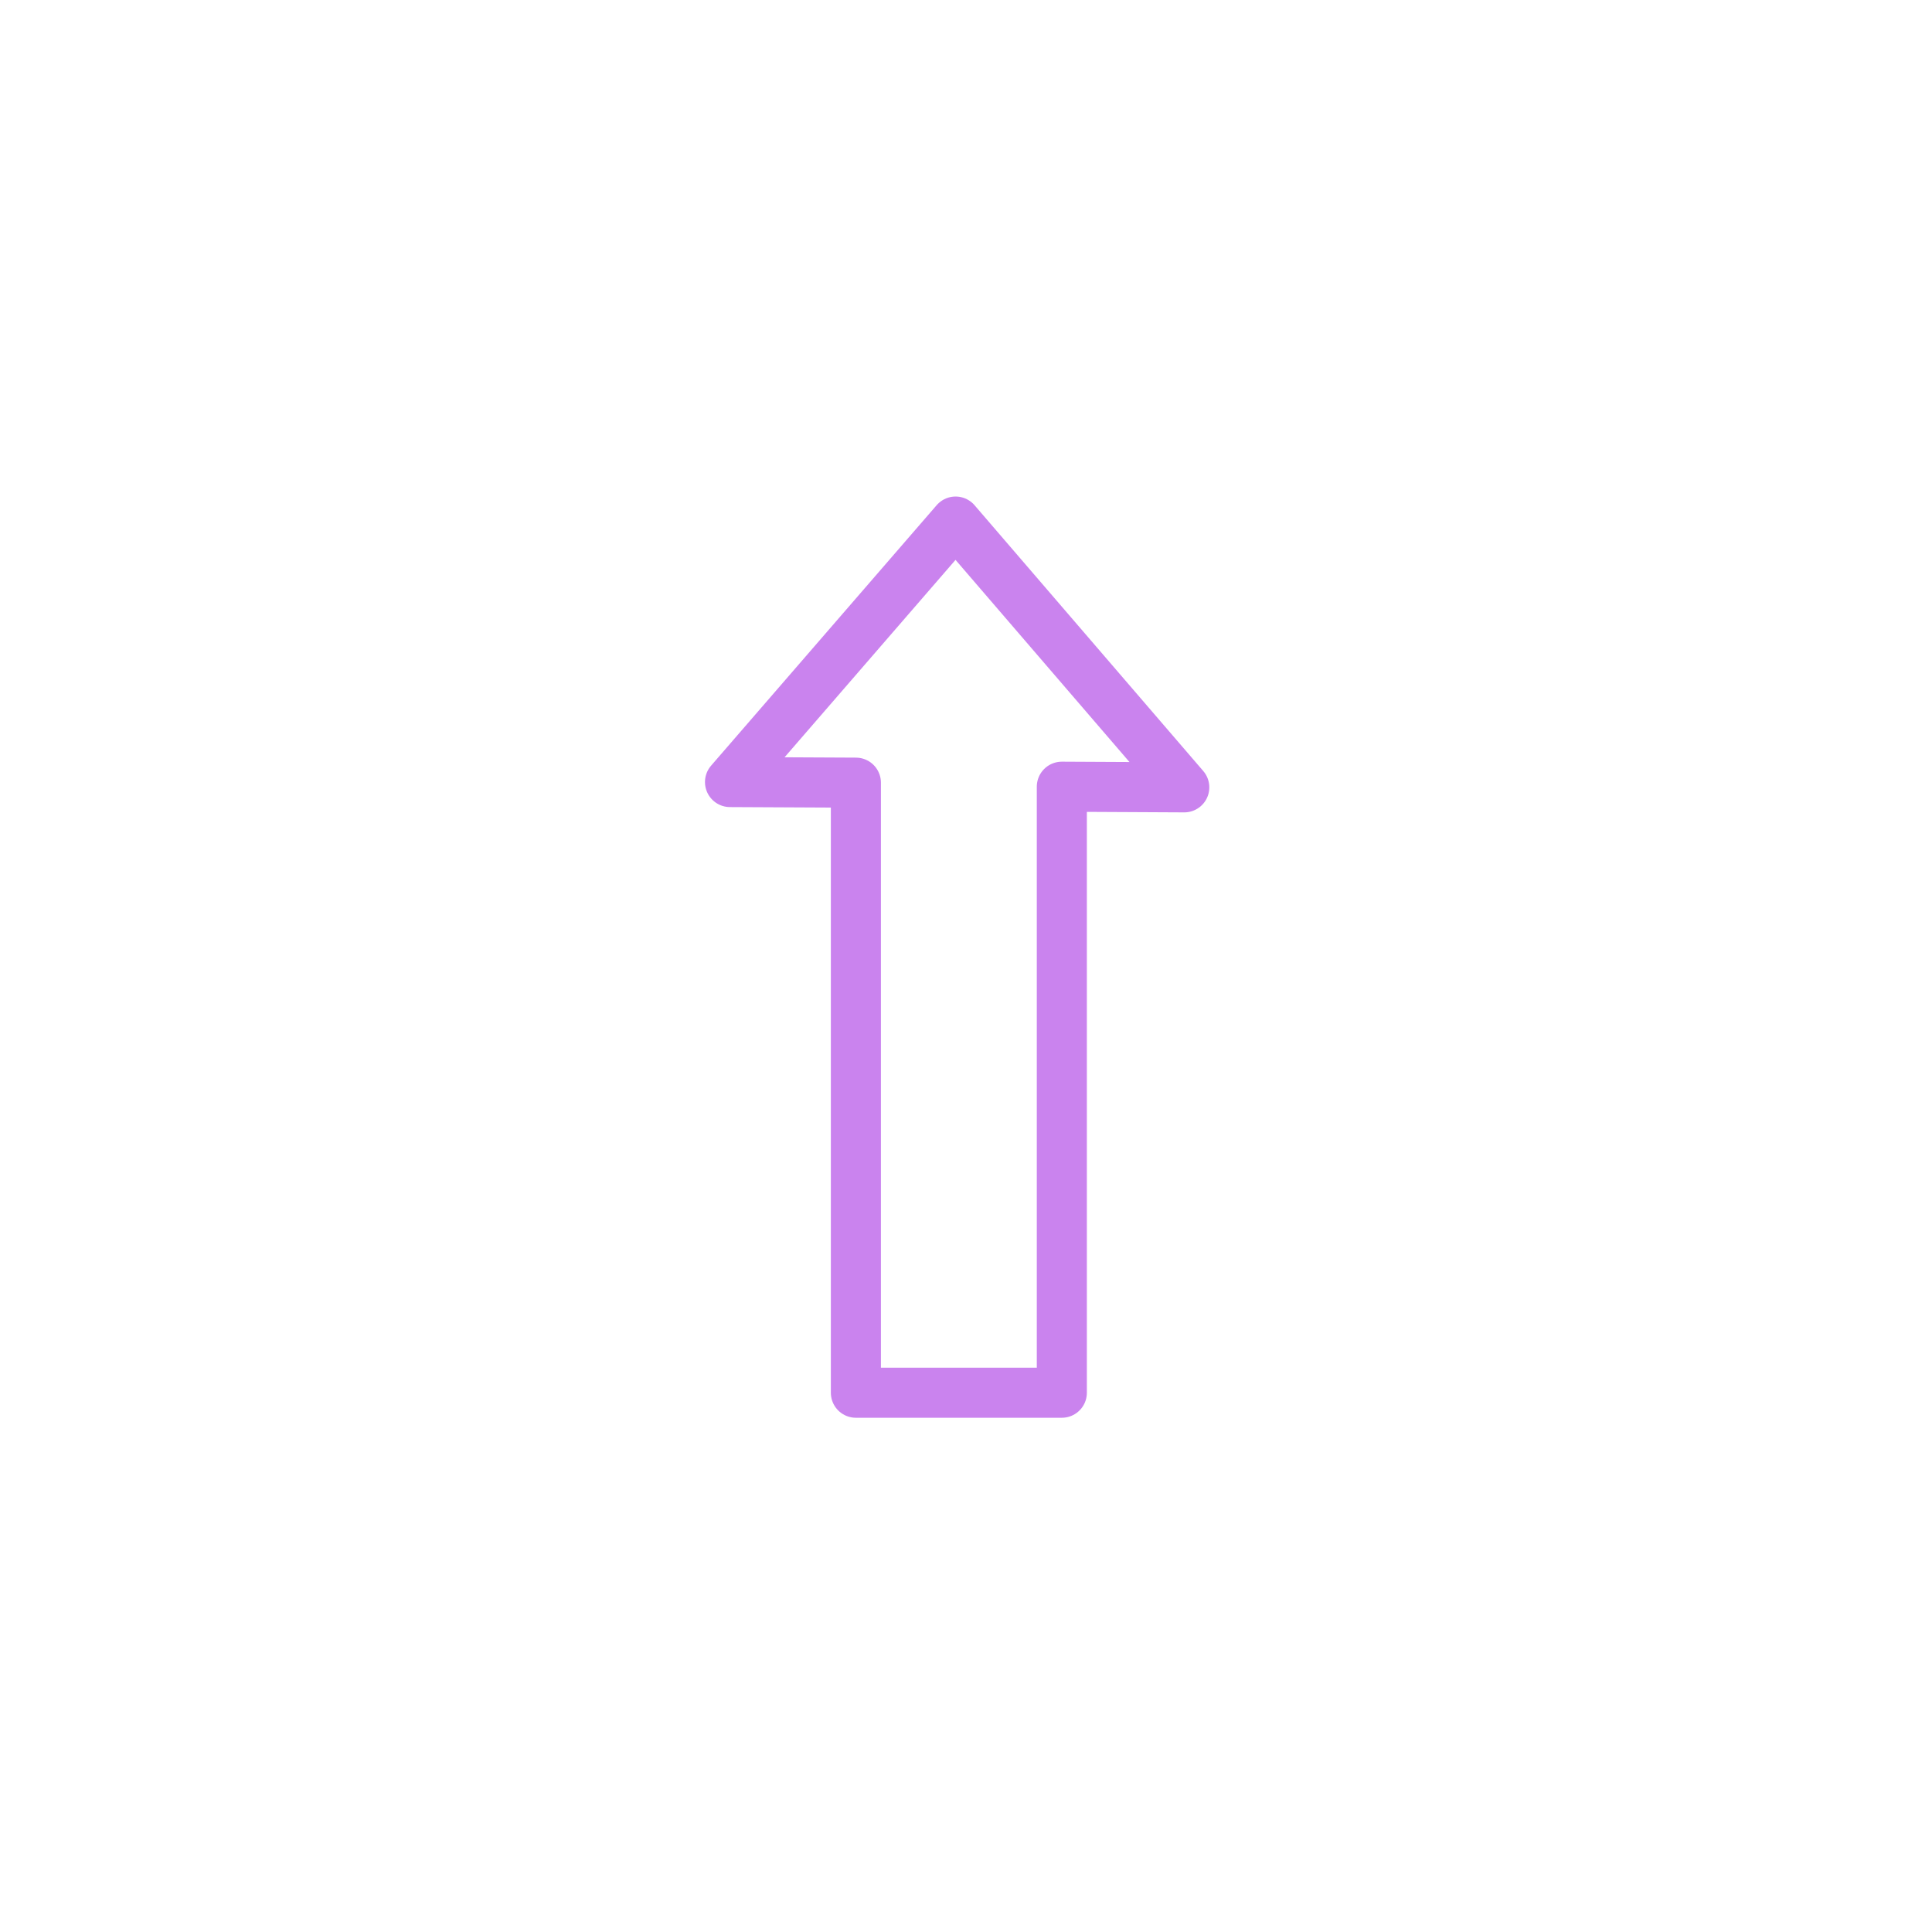 <?xml version="1.0" encoding="UTF-8"?>
<svg xmlns="http://www.w3.org/2000/svg" xmlns:xlink="http://www.w3.org/1999/xlink" width="24" height="24" viewBox="0 0 24 24">
<defs>
<filter id="filter-remove-color" x="0%" y="0%" width="100%" height="100%">
<feColorMatrix color-interpolation-filters="sRGB" values="0 0 0 0 1 0 0 0 0 1 0 0 0 0 1 0 0 0 1 0" />
</filter>
<mask id="mask-0">
<g filter="url(#filter-remove-color)">
<rect x="-2.4" y="-2.4" width="28.8" height="28.8" fill="rgb(0%, 0%, 0%)" fill-opacity="0.488"/>
</g>
</mask>
<clipPath id="clip-0">
<rect x="0" y="0" width="24" height="24"/>
</clipPath>
<g id="source-6" clip-path="url(#clip-0)">
<path fill="none" stroke-width="15.171" stroke-linecap="round" stroke-linejoin="round" stroke="rgb(56.863%, 0%, 86.667%)" stroke-opacity="1" stroke-miterlimit="4" d="M 221.182 236.947 L 289.528 158.027 L 358.818 238.551 L 321.719 238.363 L 321.719 421.973 L 259.32 421.973 L 259.32 237.135 Z M 221.182 236.947 " transform="matrix(0.041, 0, 0, 0.041, 0, 0)"/>
</g>
</defs>
<g mask="url(#mask-0)">
<use xlink:href="#source-6"/>
</g>
</svg>
